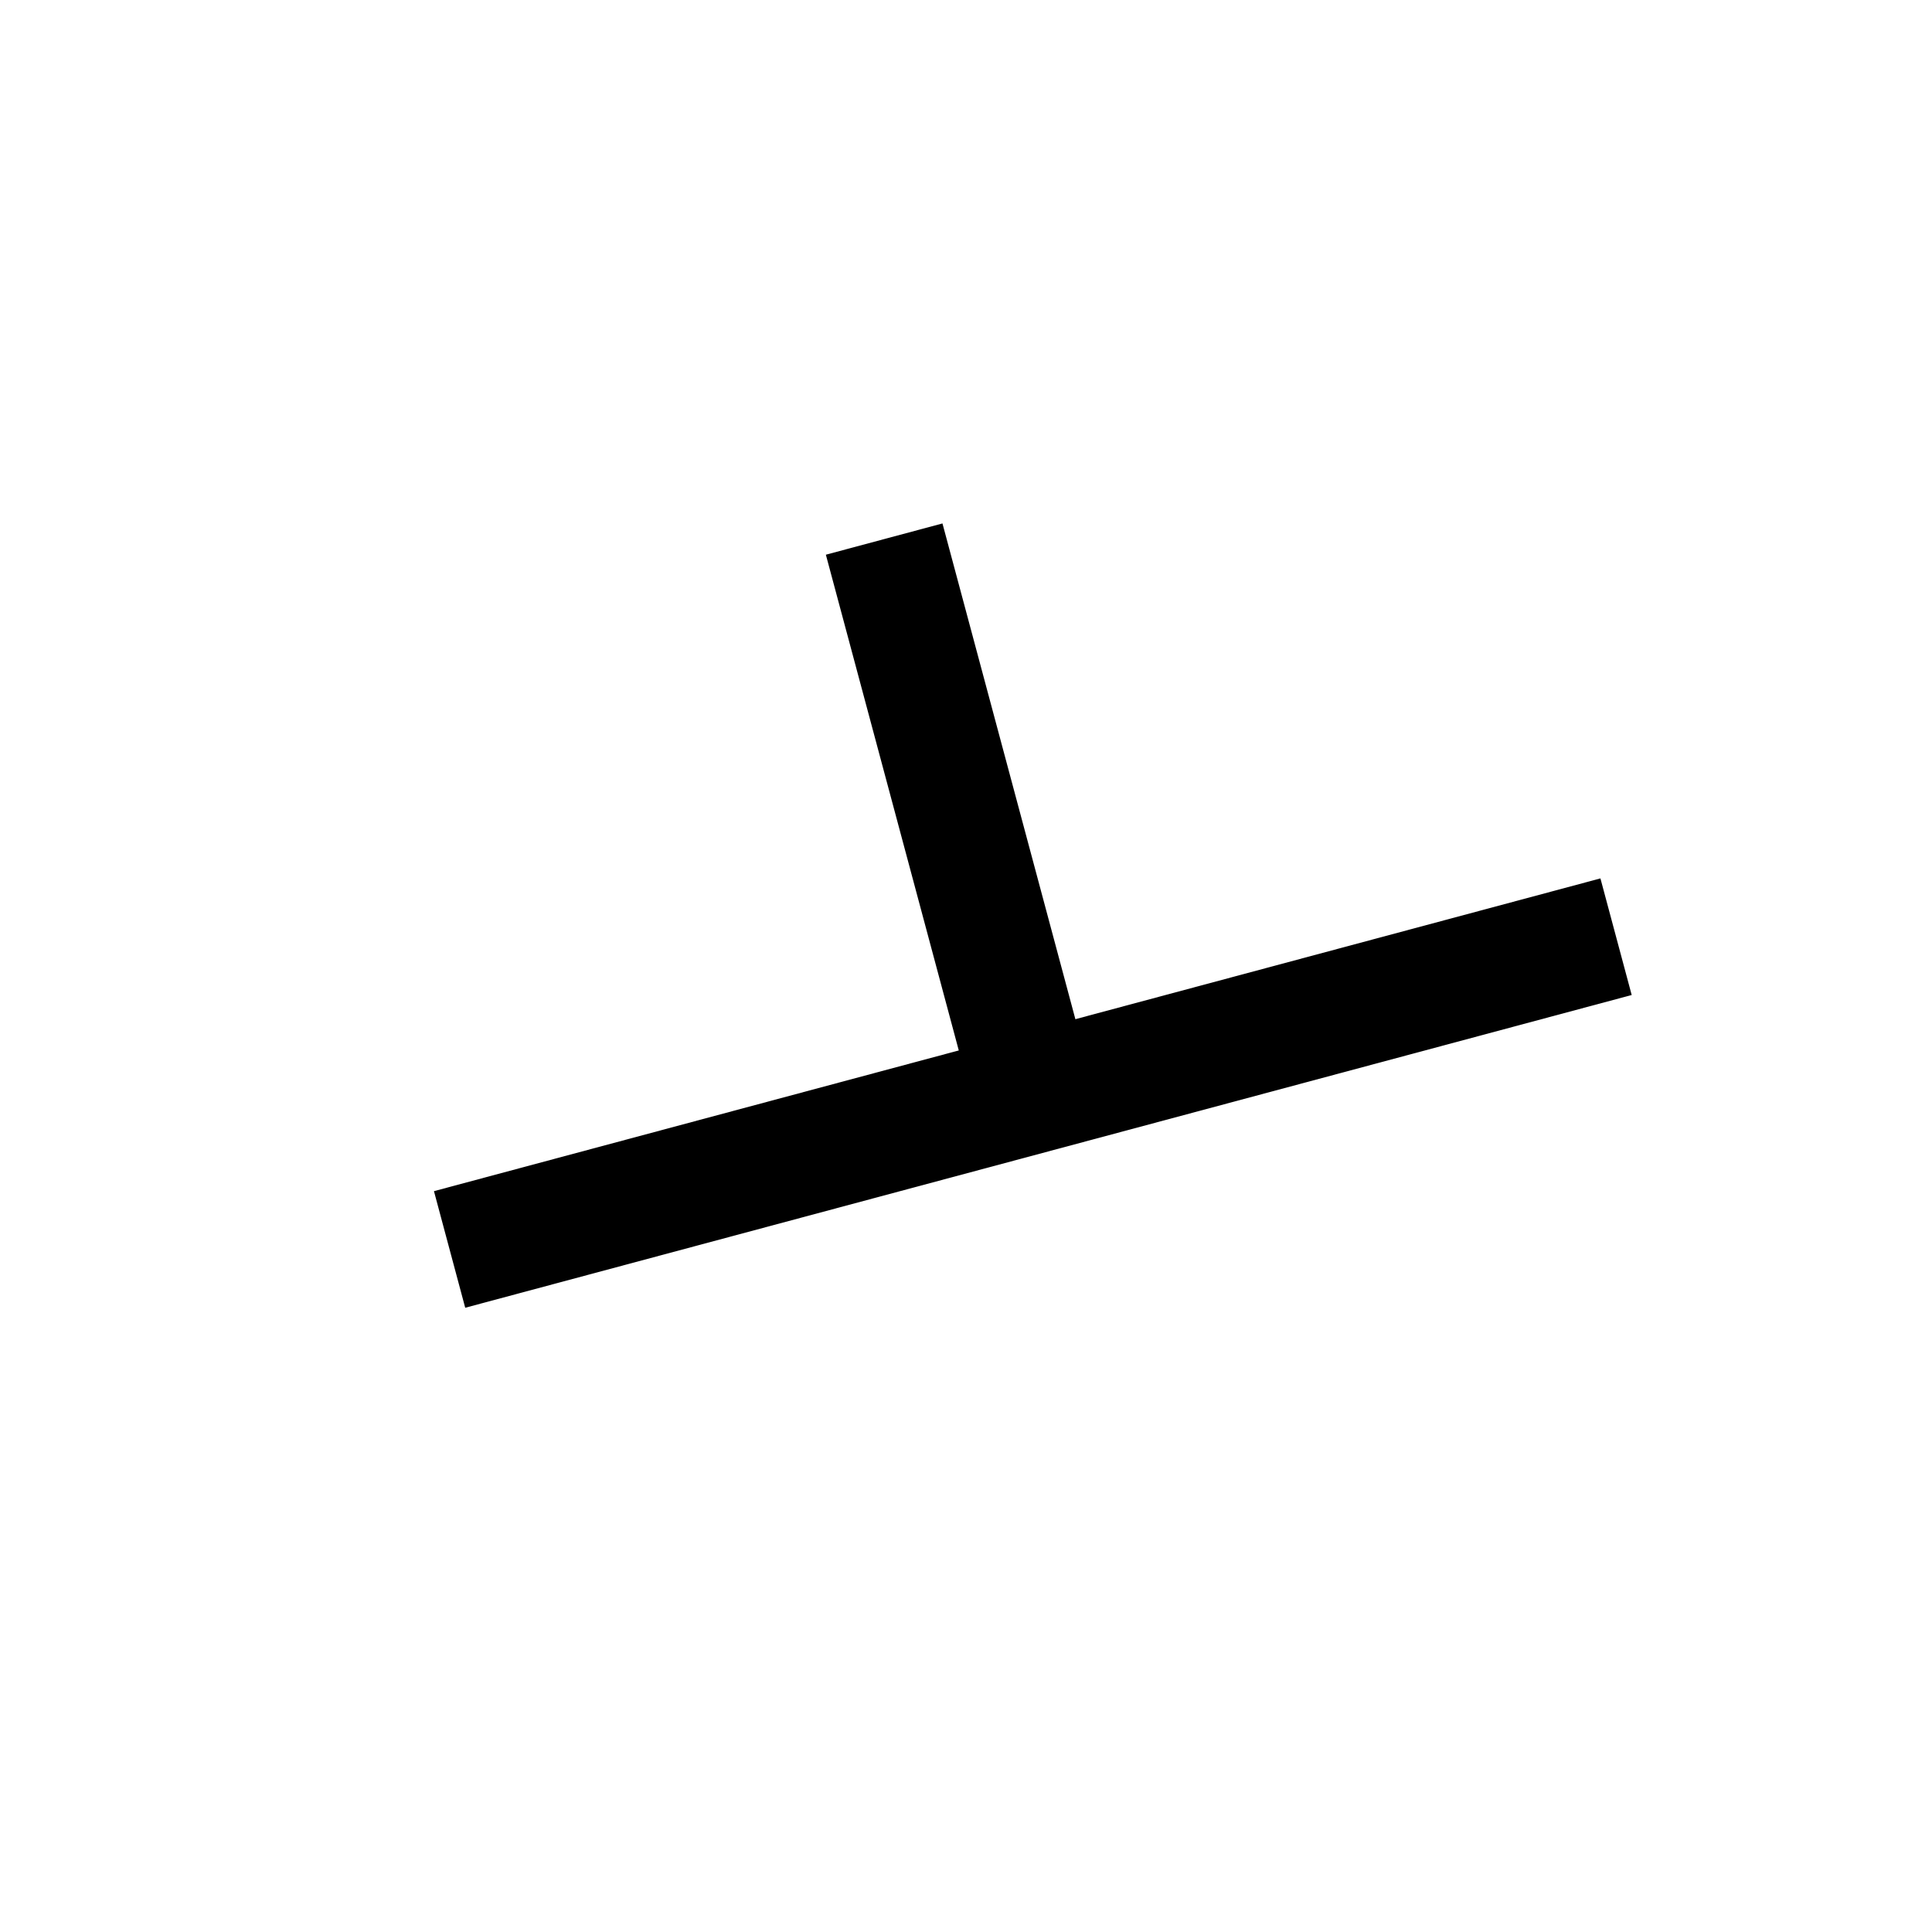 <?xml version="1.0" encoding="UTF-8" standalone="no"?>
<!-- Created with Inkscape (http://www.inkscape.org/) -->

<svg
   width="32"
   height="32"
   viewBox="0 0 8.467 8.467"
   version="1.1"
   id="svg1"
   xml:space="preserve"
   xmlns="http://www.w3.org/2000/svg"
   xmlns:svg="http://www.w3.org/2000/svg"><defs
     id="defs1" /><rect
     style="fill:#000000;fill-opacity:1;stroke-width:0.281"
     id="rect28"
     width="2.646"
     height="0.529"
     x="3.285"
     y="2.866"
     transform="matrix(0.259,0.966,0.966,-0.259,0,0)" /><rect
     style="fill:#000000;fill-opacity:1;stroke-width:0.397"
     id="rect28-5"
     width="5.292"
     height="0.529"
     x="0.485"
     y="-6.063"
     transform="matrix(0.966,-0.259,-0.259,-0.966,0,0)" /></svg>
